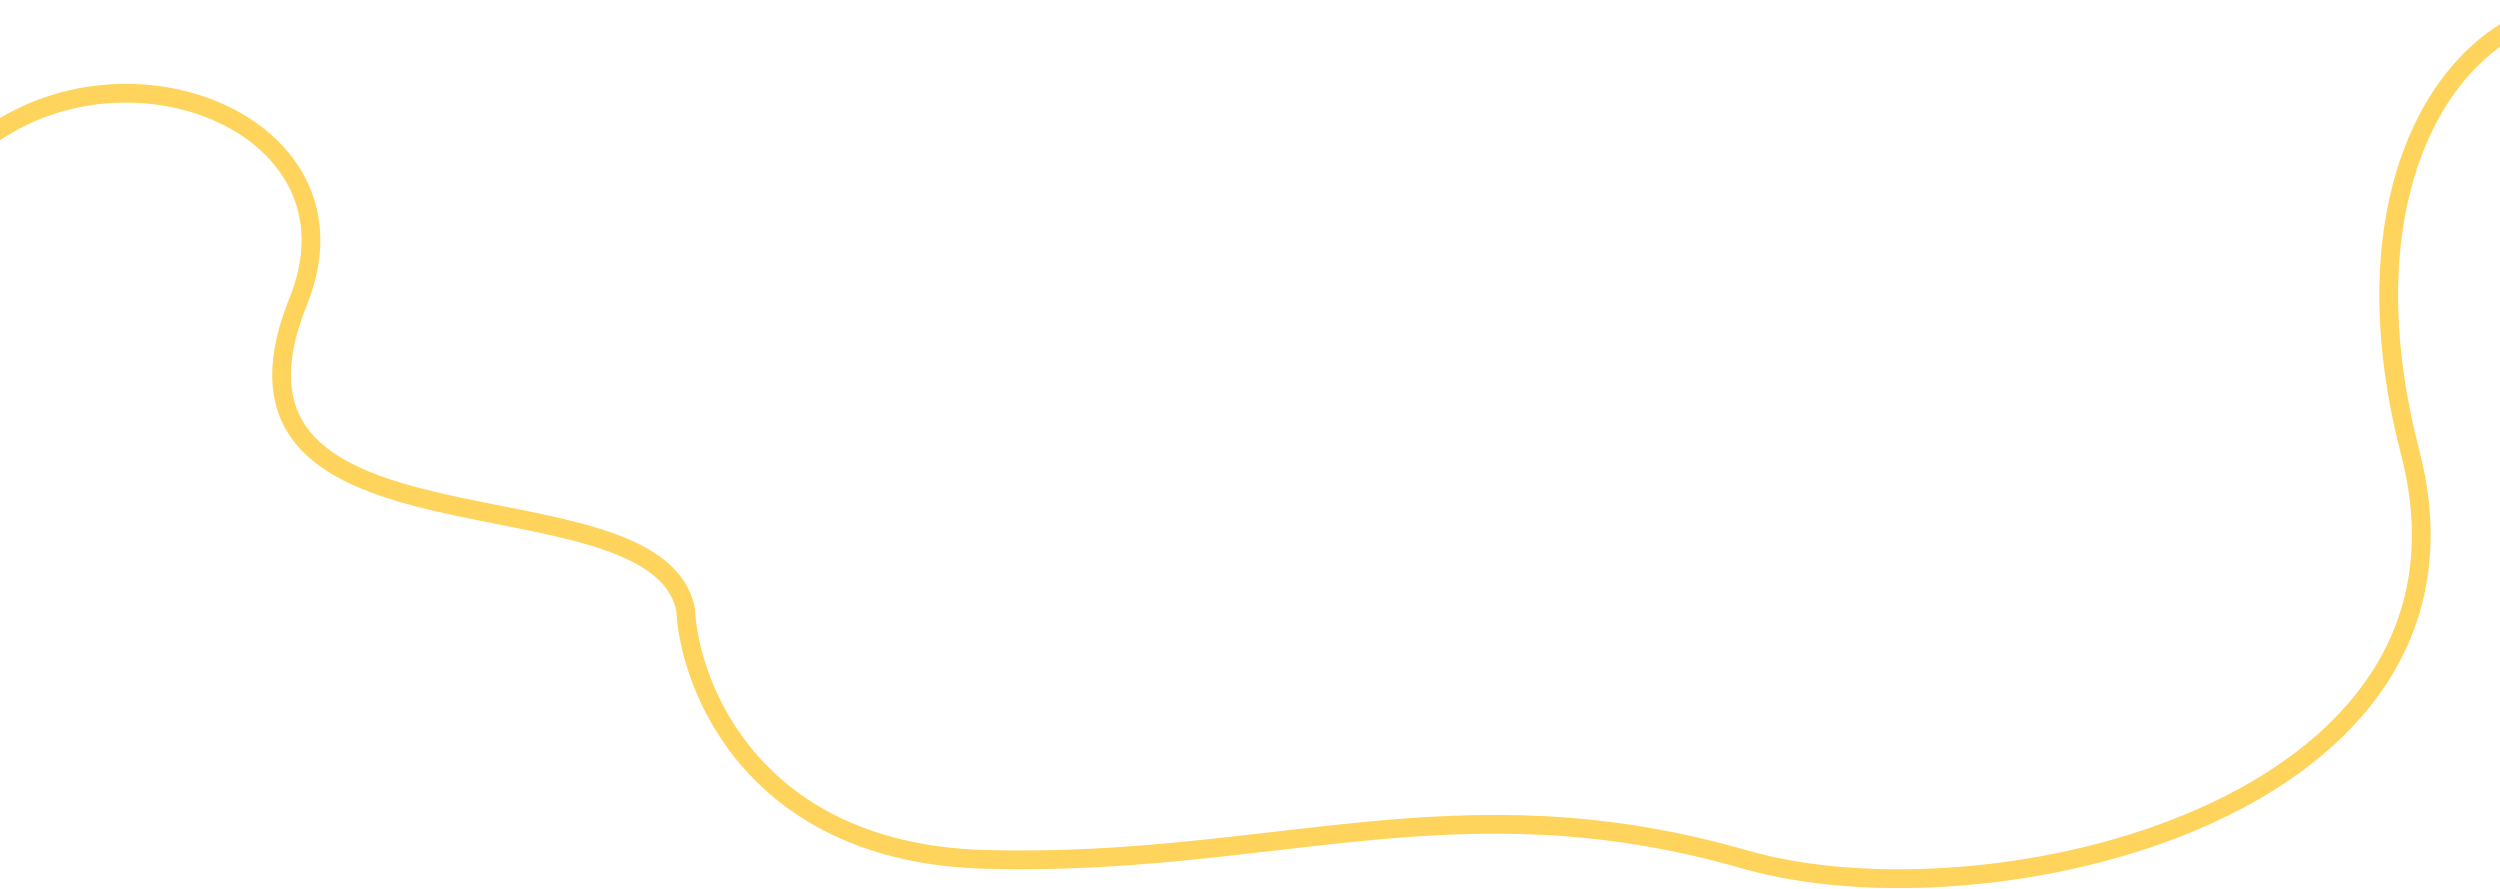 <svg width="1600" height="569" viewBox="0 0 1600 569" fill="none" xmlns="http://www.w3.org/2000/svg">
<path d="M-12 91.008C81.5 18.008 236 81.008 191 192.508C120.416 367.4 419.17 296.009 438.742 389.909C441.495 441.609 483.7 546.009 630.5 550.009C814 555.009 933 497.077 1116.5 550.009C1272.5 595.008 1602 519.009 1542.5 289.509C1483 60.009 1631.5 -44.491 1708 29.509" stroke="#FED45C" stroke-width="12"/>
</svg>
